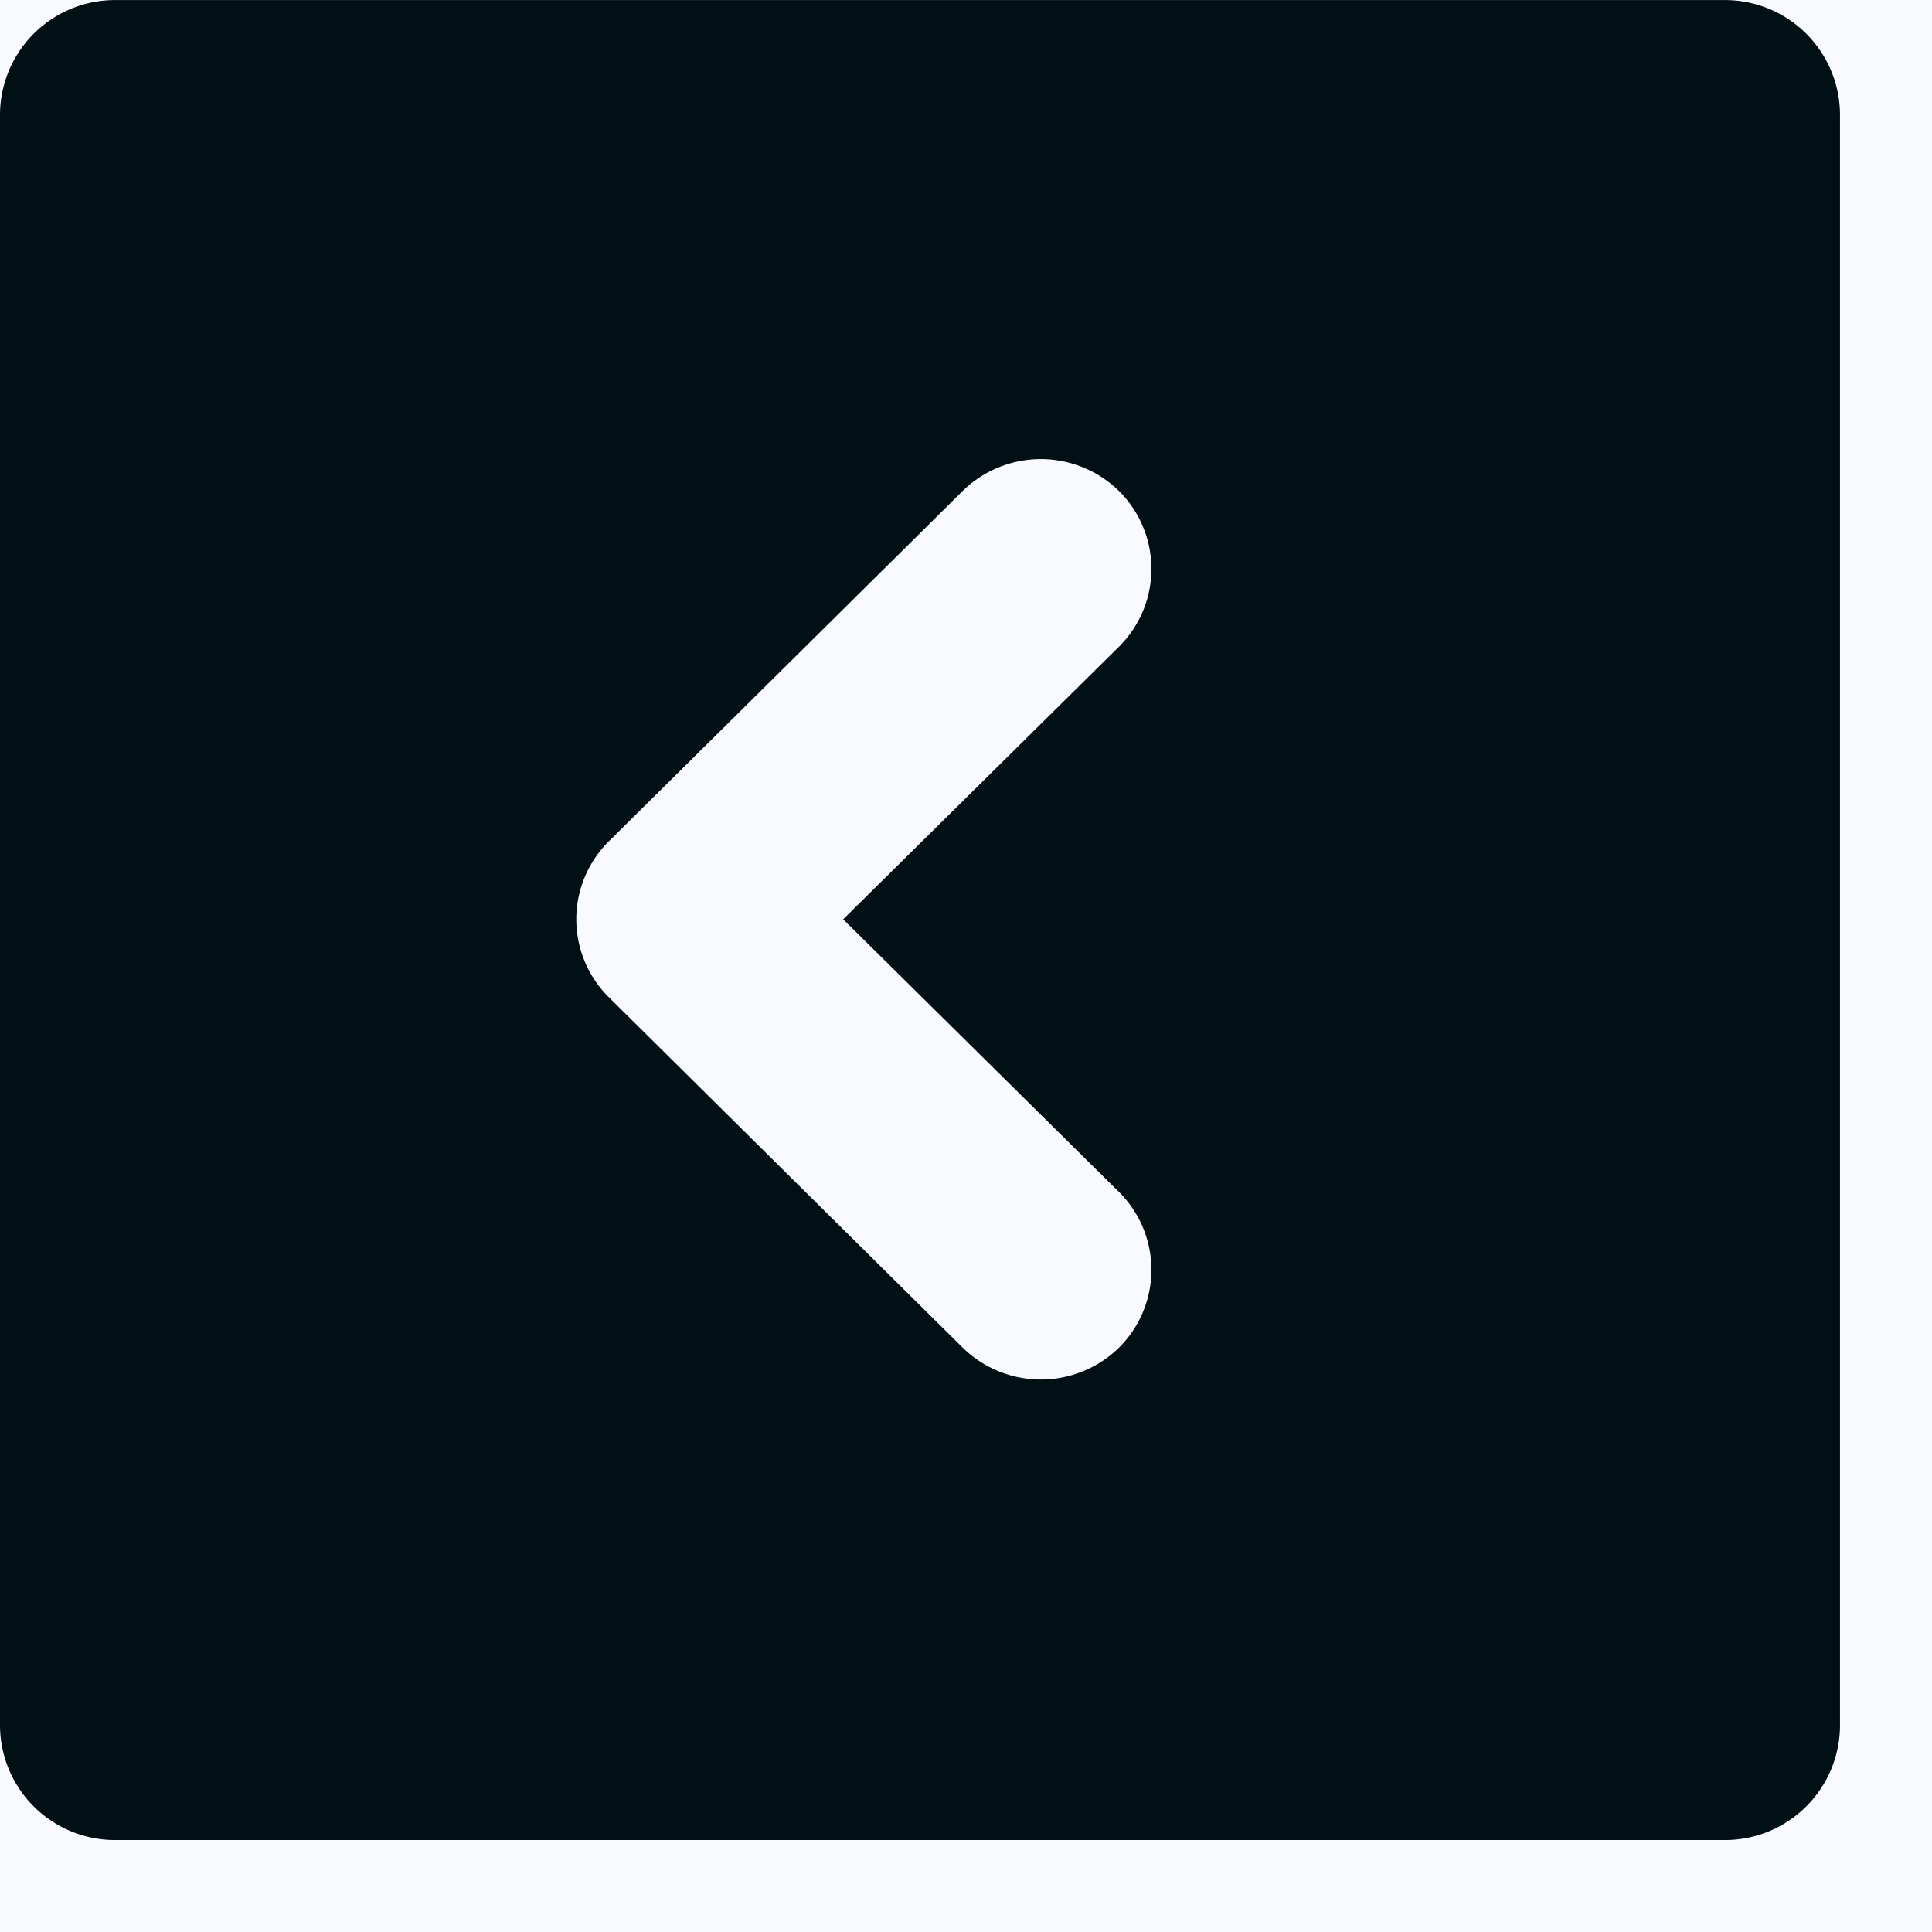 <svg class="iconLeft" viewBox="0 0 33.6 33.6" xmlns="http://www.w3.org/2000/svg" data-v-fde0c5aa="" style="max-height: 500px" width="33.6" height="33.6"><defs data-v-fde0c5aa=""/><rect class="logo-background-square" height="300px" width="300px" y="0" x="0" fill="#F8FAFF" data-v-fde0c5aa=""/><defs data-v-fde0c5aa=""/><g fill="#FFFFFF" id="e1c86945-1edc-4508-977a-1accd71ffaf3" data-v-fde0c5aa=""><path d=""/></g><defs data-v-fde0c5aa=""/><g fill="#011014" stroke="none" id="72ca4708-ced4-45d5-8490-498433968cfe" data-v-fde0c5aa=""><path d="M2 .001a2 2 0 00-2 2v28a2 2 0 002 2h28a2 2 0 002-2v-28a2 2 0 00-2-2H2zm17.465 8.543a1.906 1.906 0 010 2.698l-4.801 4.746 4.801 4.746a1.907 1.907 0 010 2.699 1.943 1.943 0 01-2.727 0l-6.156-6.096a1.907 1.907 0 010-2.699l6.156-6.095a1.942 1.942 0 012.727.001z"/></g></svg>